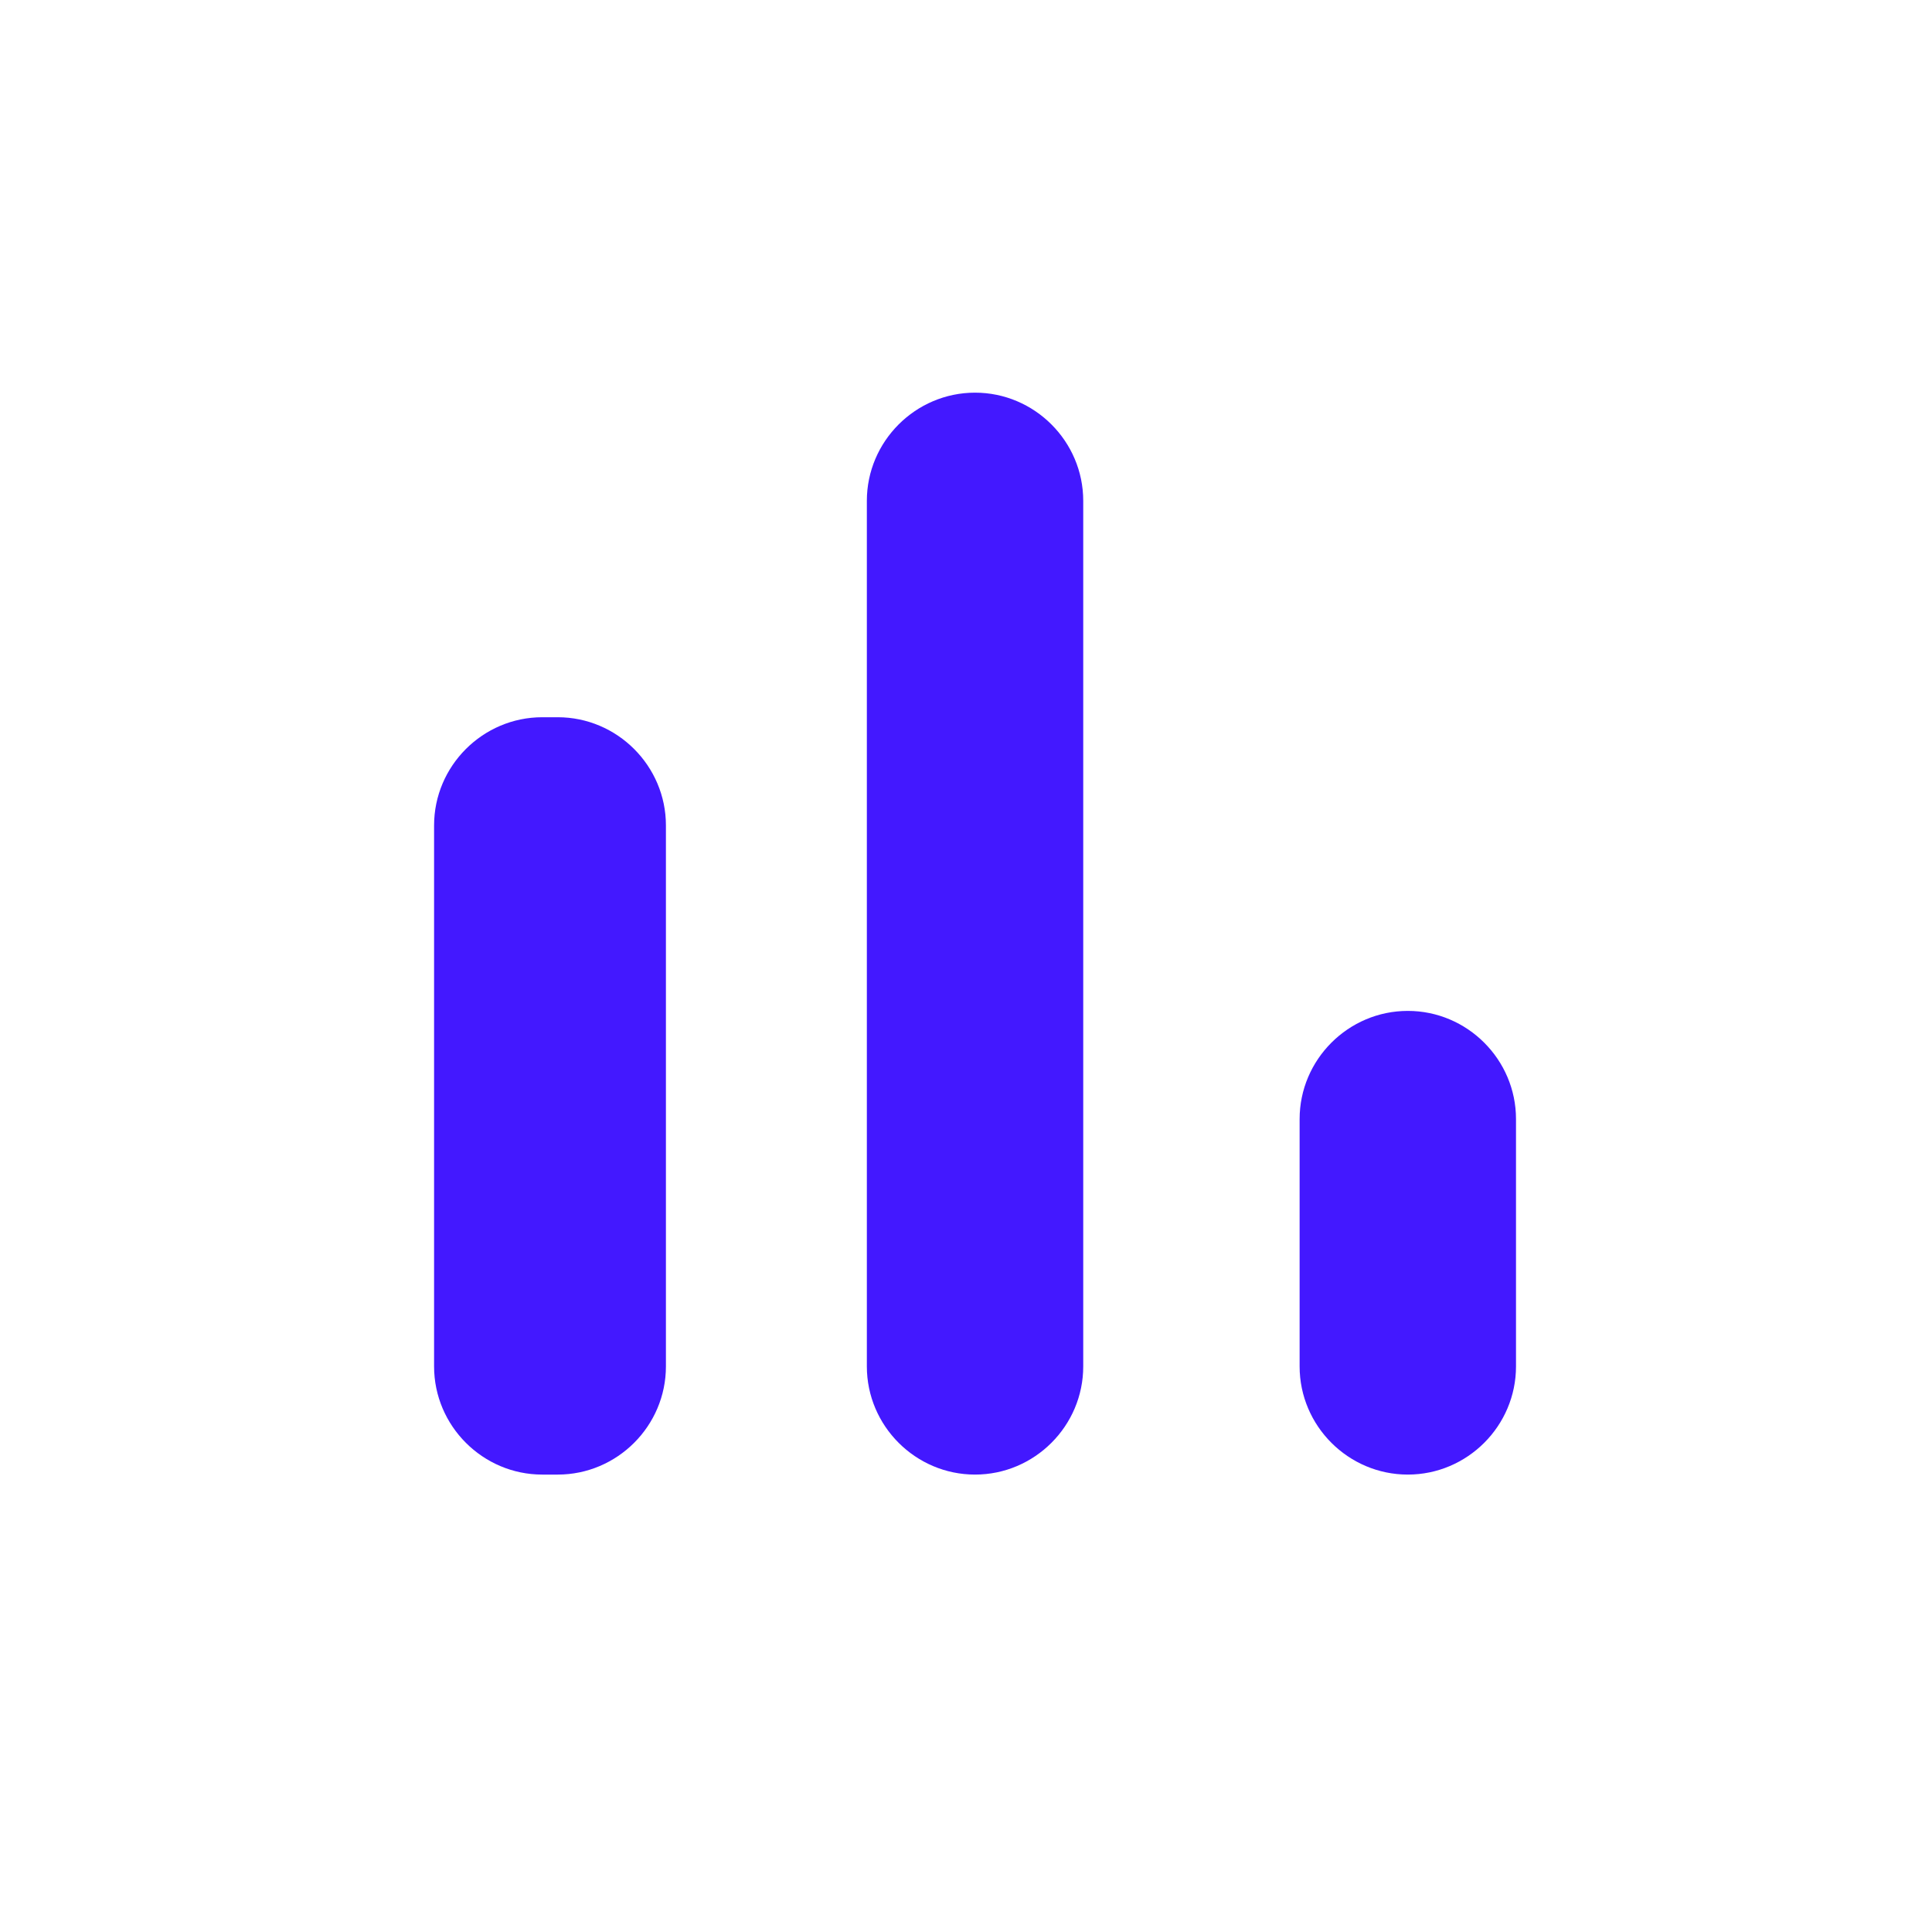 <?xml version="1.0" encoding="UTF-8" standalone="no"?><svg width='25' height='25' viewBox='0 0 25 25' fill='none' xmlns='http://www.w3.org/2000/svg'>
<g clip-path='url(#clip0_201_2548)'>
<path d='M7.017 9.281H7.217C7.987 9.281 8.617 9.911 8.617 10.681V17.681C8.617 18.451 7.987 19.081 7.217 19.081H7.017C6.247 19.081 5.617 18.451 5.617 17.681V10.681C5.617 9.911 6.247 9.281 7.017 9.281V9.281ZM12.617 5.081C13.387 5.081 14.017 5.711 14.017 6.481V17.681C14.017 18.451 13.387 19.081 12.617 19.081C11.847 19.081 11.217 18.451 11.217 17.681V6.481C11.217 5.711 11.847 5.081 12.617 5.081ZM18.217 13.081C18.987 13.081 19.617 13.711 19.617 14.481V17.681C19.617 18.451 18.987 19.081 18.217 19.081C17.447 19.081 16.817 18.451 16.817 17.681V14.481C16.817 13.711 17.447 13.081 18.217 13.081V13.081Z' fill='#4318FF'/>
</g>
<defs>
<clipPath id='clip0_201_2548'>
<rect width='24' height='24' fill='white' transform='translate(0.617 0.081)'/>
</clipPath>
</defs>
</svg>
